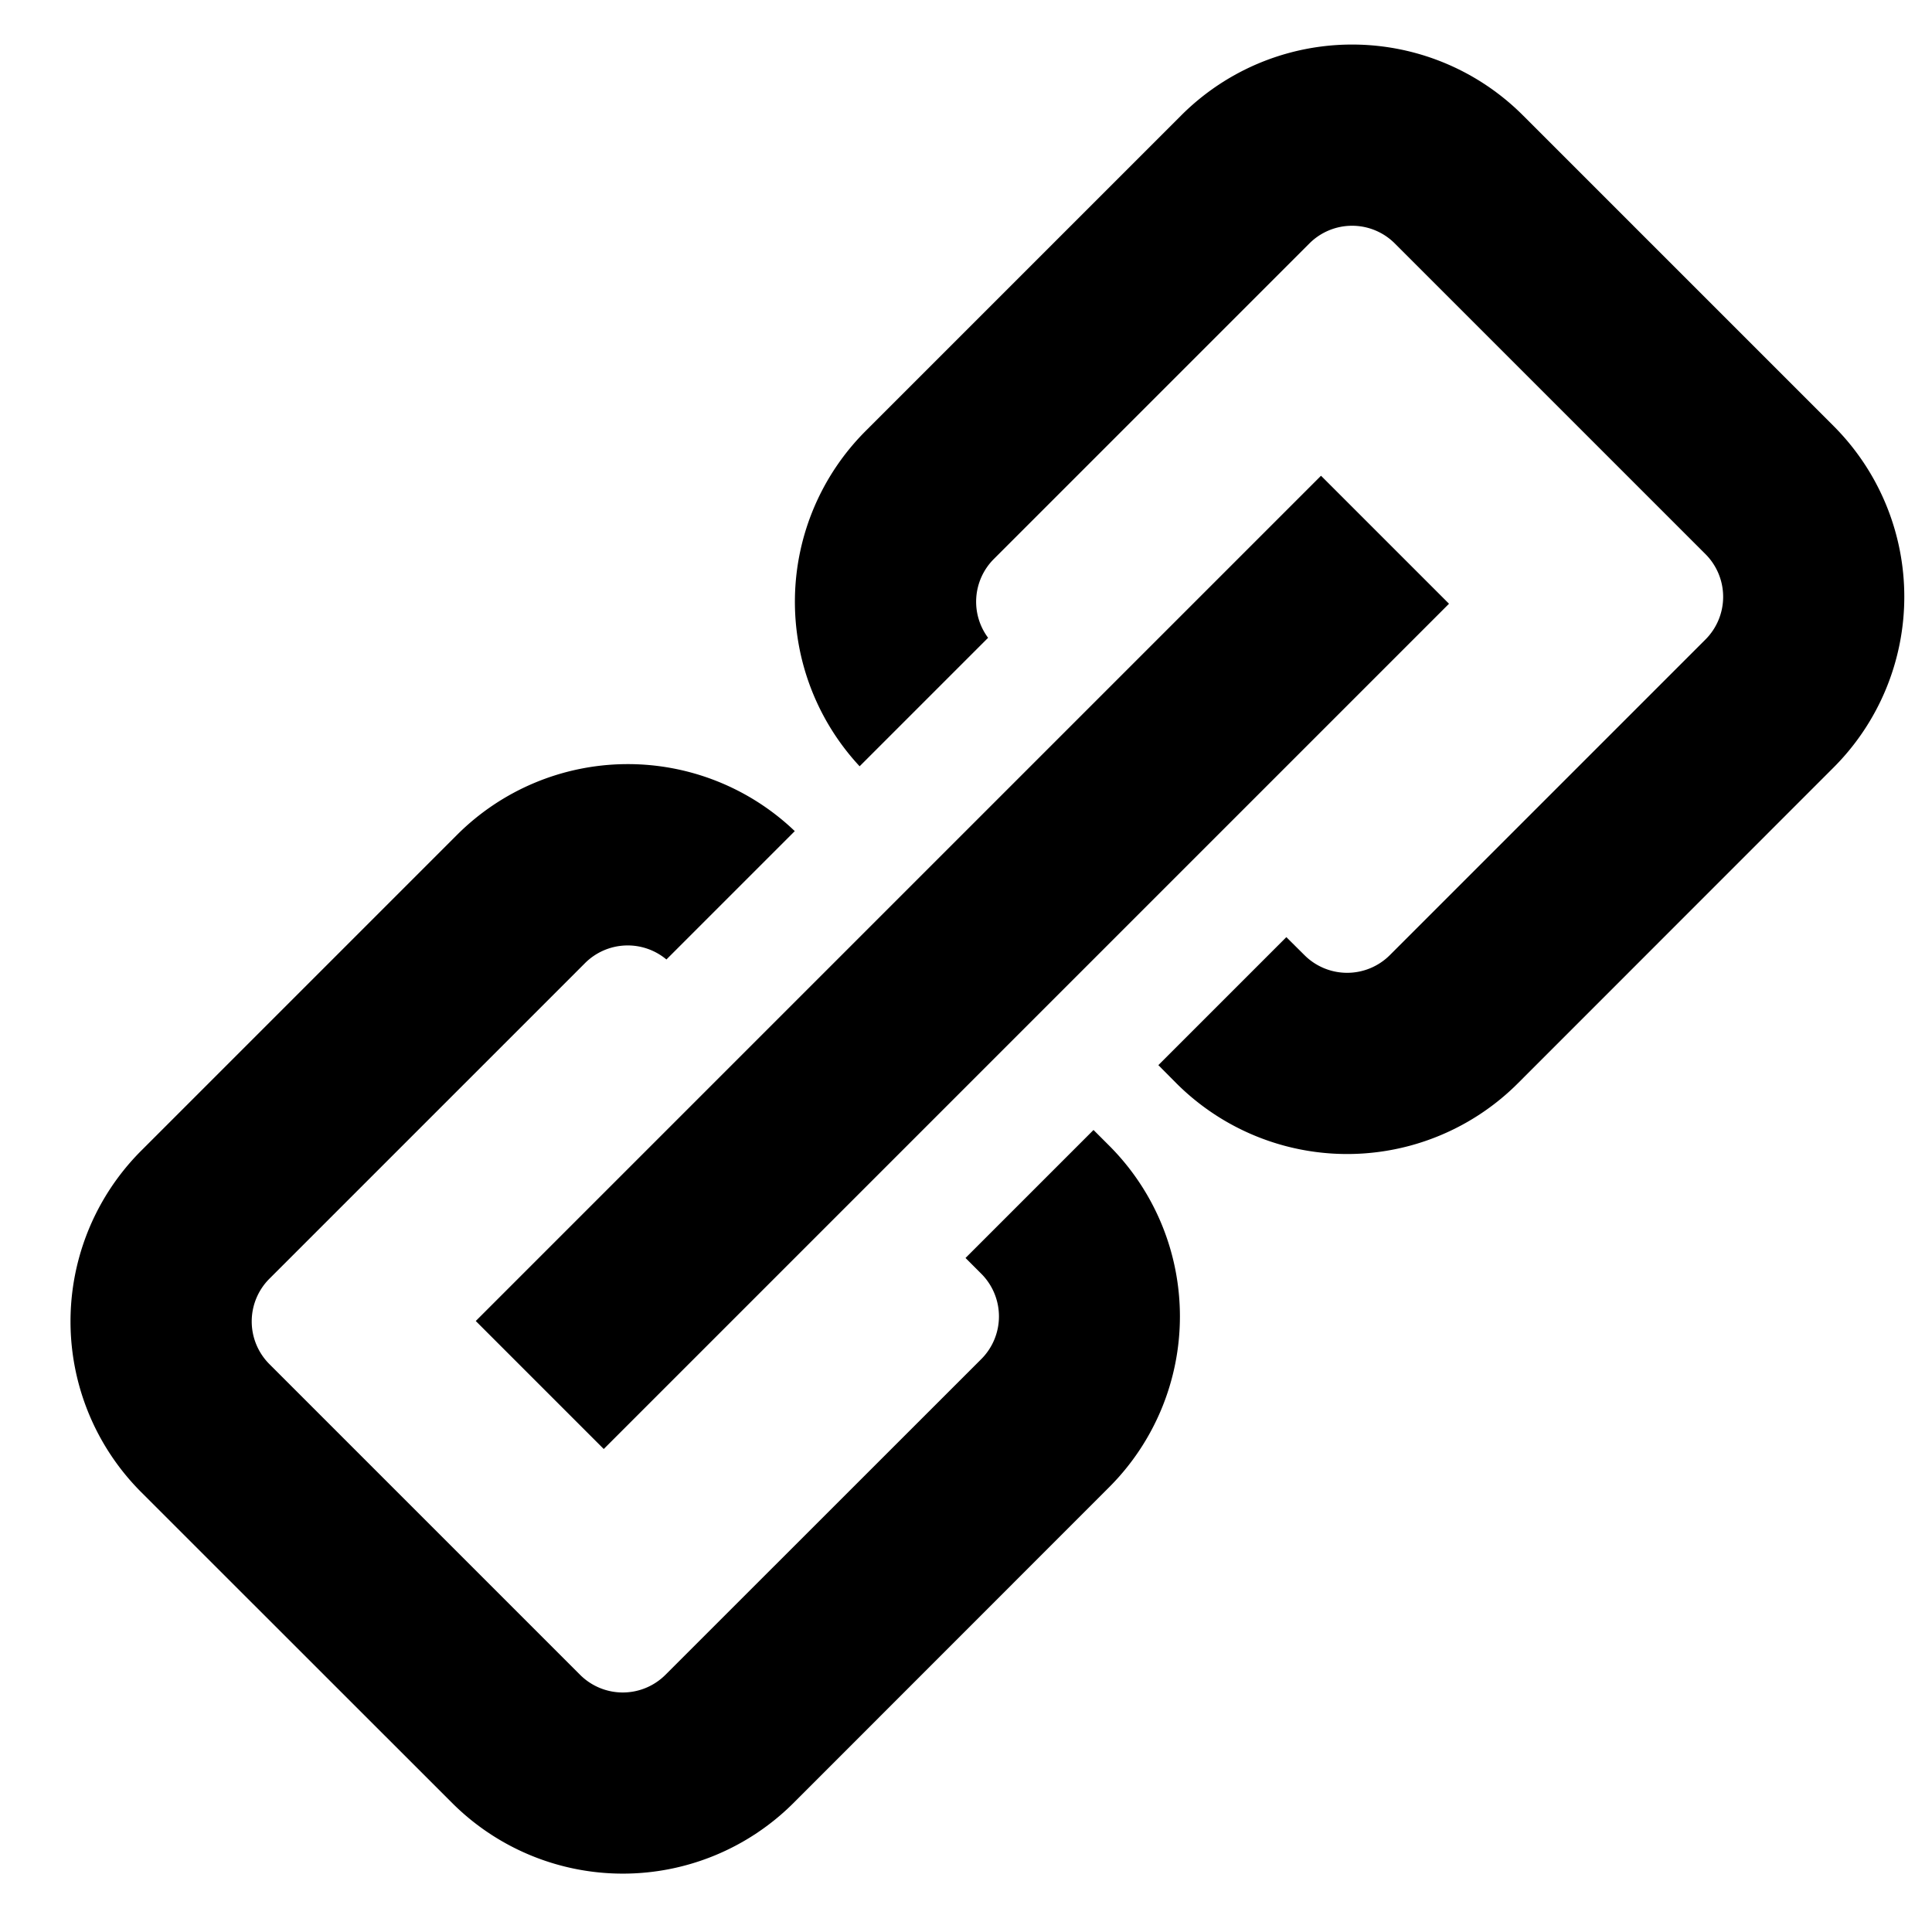 <svg xmlns="http://www.w3.org/2000/svg" width="1em" height="1em" fill="current" viewBox="0 0 16 16"><g fill-rule="evenodd" clip-path="url(#a)" clip-rule="evenodd"><path d="m14.124 4.589-2.573-2.573a.5.5 0 0 0-.707 0L8.23 4.63a.5.5 0 0 0-.047.652L7.119 6.346a2 2 0 0 1 .05-2.777L9.783.955a2 2 0 0 1 2.829 0l2.573 2.573a2 2 0 0 1 0 2.828l-2.614 2.615a2 2 0 0 1-2.829 0l-.149-.15 1.06-1.06.15.149a.5.5 0 0 0 .707 0l2.614-2.614a.5.5 0 0 0 0-.707M8.886 5.993l-1.06 1.06zm-2.304.89a2 2 0 0 0-2.796.03L1.17 9.529a2 2 0 0 0 0 2.829l2.574 2.573a2 2 0 0 0 2.828 0l2.614-2.615a2 2 0 0 0 0-2.828l-.13-.13-1.06 1.06.13.13a.5.5 0 0 1 0 .708l-2.615 2.614a.5.5 0 0 1-.707 0l-2.573-2.573a.5.5 0 0 1 0-.707l2.614-2.614a.5.5 0 0 1 .674-.03zM6.23 8.65l1.06-1.06z"/><path d="m12 5-7 7-1.06-1.06 7-7z"/></g><defs><clipPath id="a"><path fill="#fff" d="M0 0h16v16H0z"/></clipPath></defs></svg>